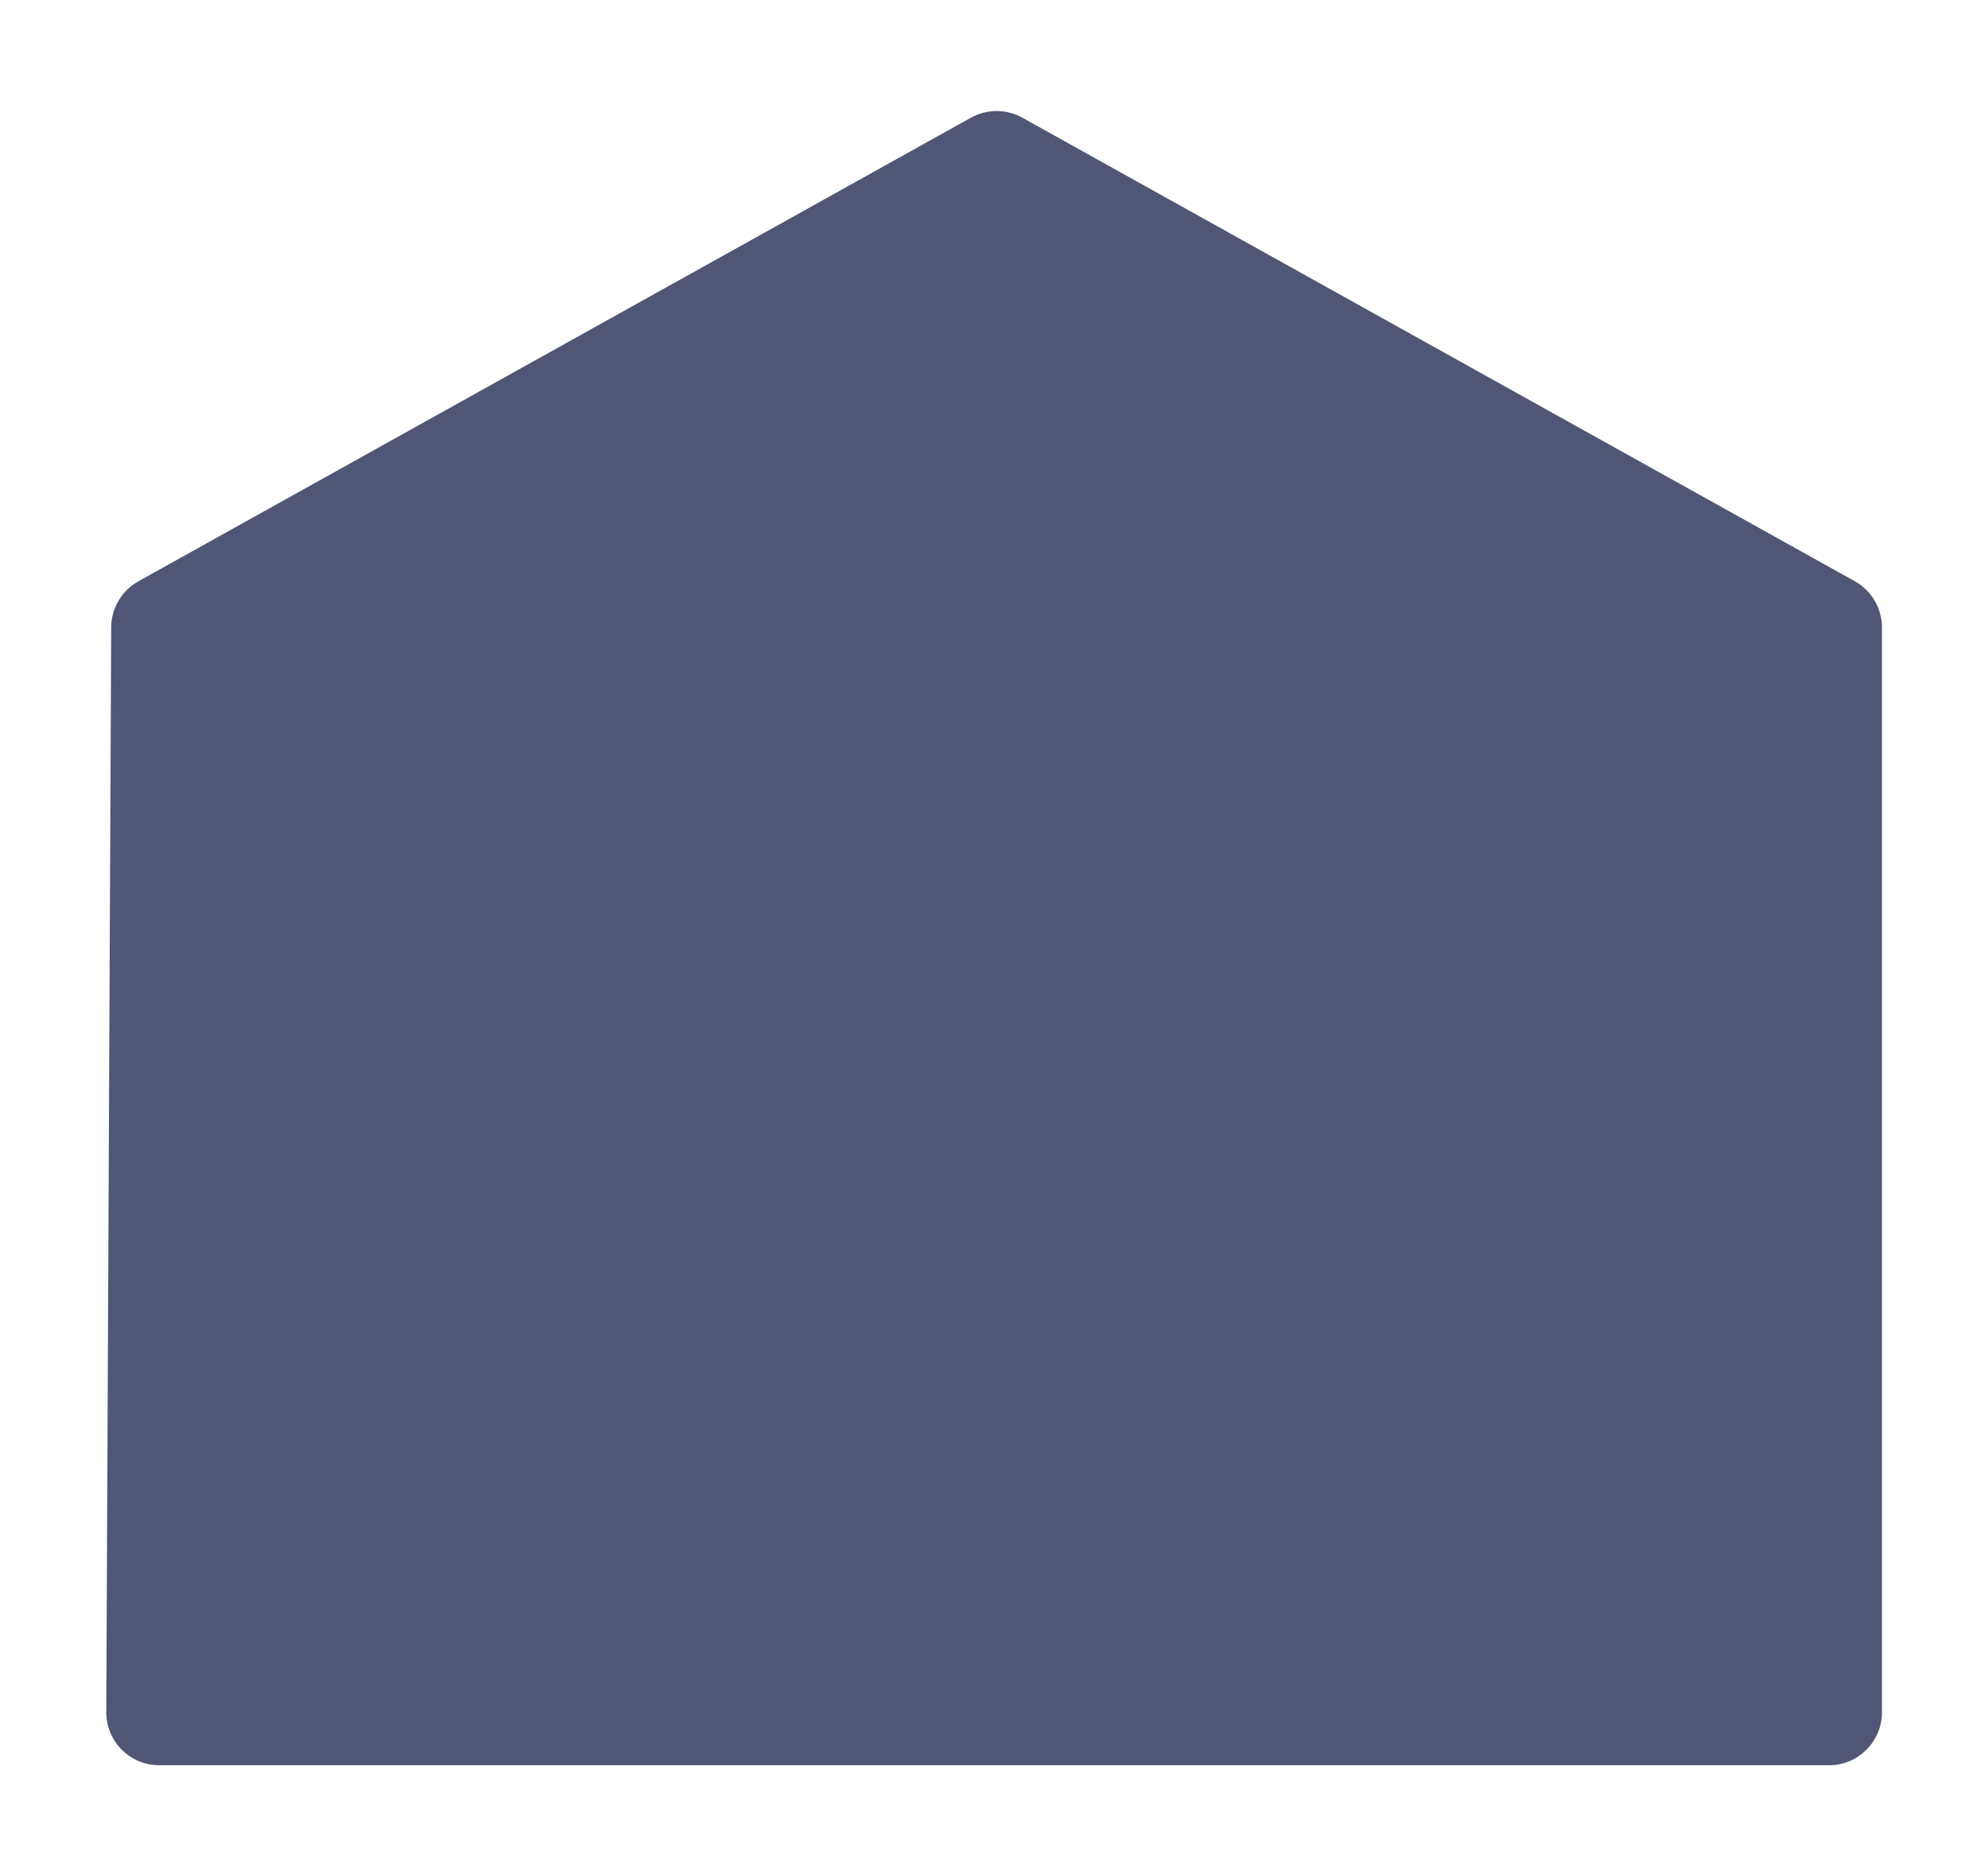 <svg width="375" height="353" viewBox="0 0 375 353" fill="none" xmlns="http://www.w3.org/2000/svg">
<g filter="url(#filter0_d_219_5701)">
<path d="M20.974 118.347L20.046 322.955C20.02 328.495 24.505 333 30.045 333H345C350.523 333 355 328.523 355 323V118.377C355 114.749 353.035 111.406 349.865 109.641L192.865 22.209C189.84 20.525 186.16 20.525 183.135 22.209L26.108 109.655C22.953 111.413 20.99 114.735 20.974 118.347Z" fill="#515676"/>
</g>
<defs>
<filter id="filter0_d_219_5701" x="0.046" y="0.946" width="374.954" height="352.054" filterUnits="userSpaceOnUse" color-interpolation-filters="sRGB">
<feFlood flood-opacity="0" result="BackgroundImageFix"/>
<feColorMatrix in="SourceAlpha" type="matrix" values="0 0 0 0 0 0 0 0 0 0 0 0 0 0 0 0 0 0 127 0" result="hardAlpha"/>
<feOffset/>
<feGaussianBlur stdDeviation="10"/>
<feComposite in2="hardAlpha" operator="out"/>
<feColorMatrix type="matrix" values="0 0 0 0 1 0 0 0 0 1 0 0 0 0 1 0 0 0 0.48 0"/>
<feBlend mode="normal" in2="BackgroundImageFix" result="effect1_dropShadow_219_5701"/>
<feBlend mode="normal" in="SourceGraphic" in2="effect1_dropShadow_219_5701" result="shape"/>
</filter>
</defs>
</svg>
